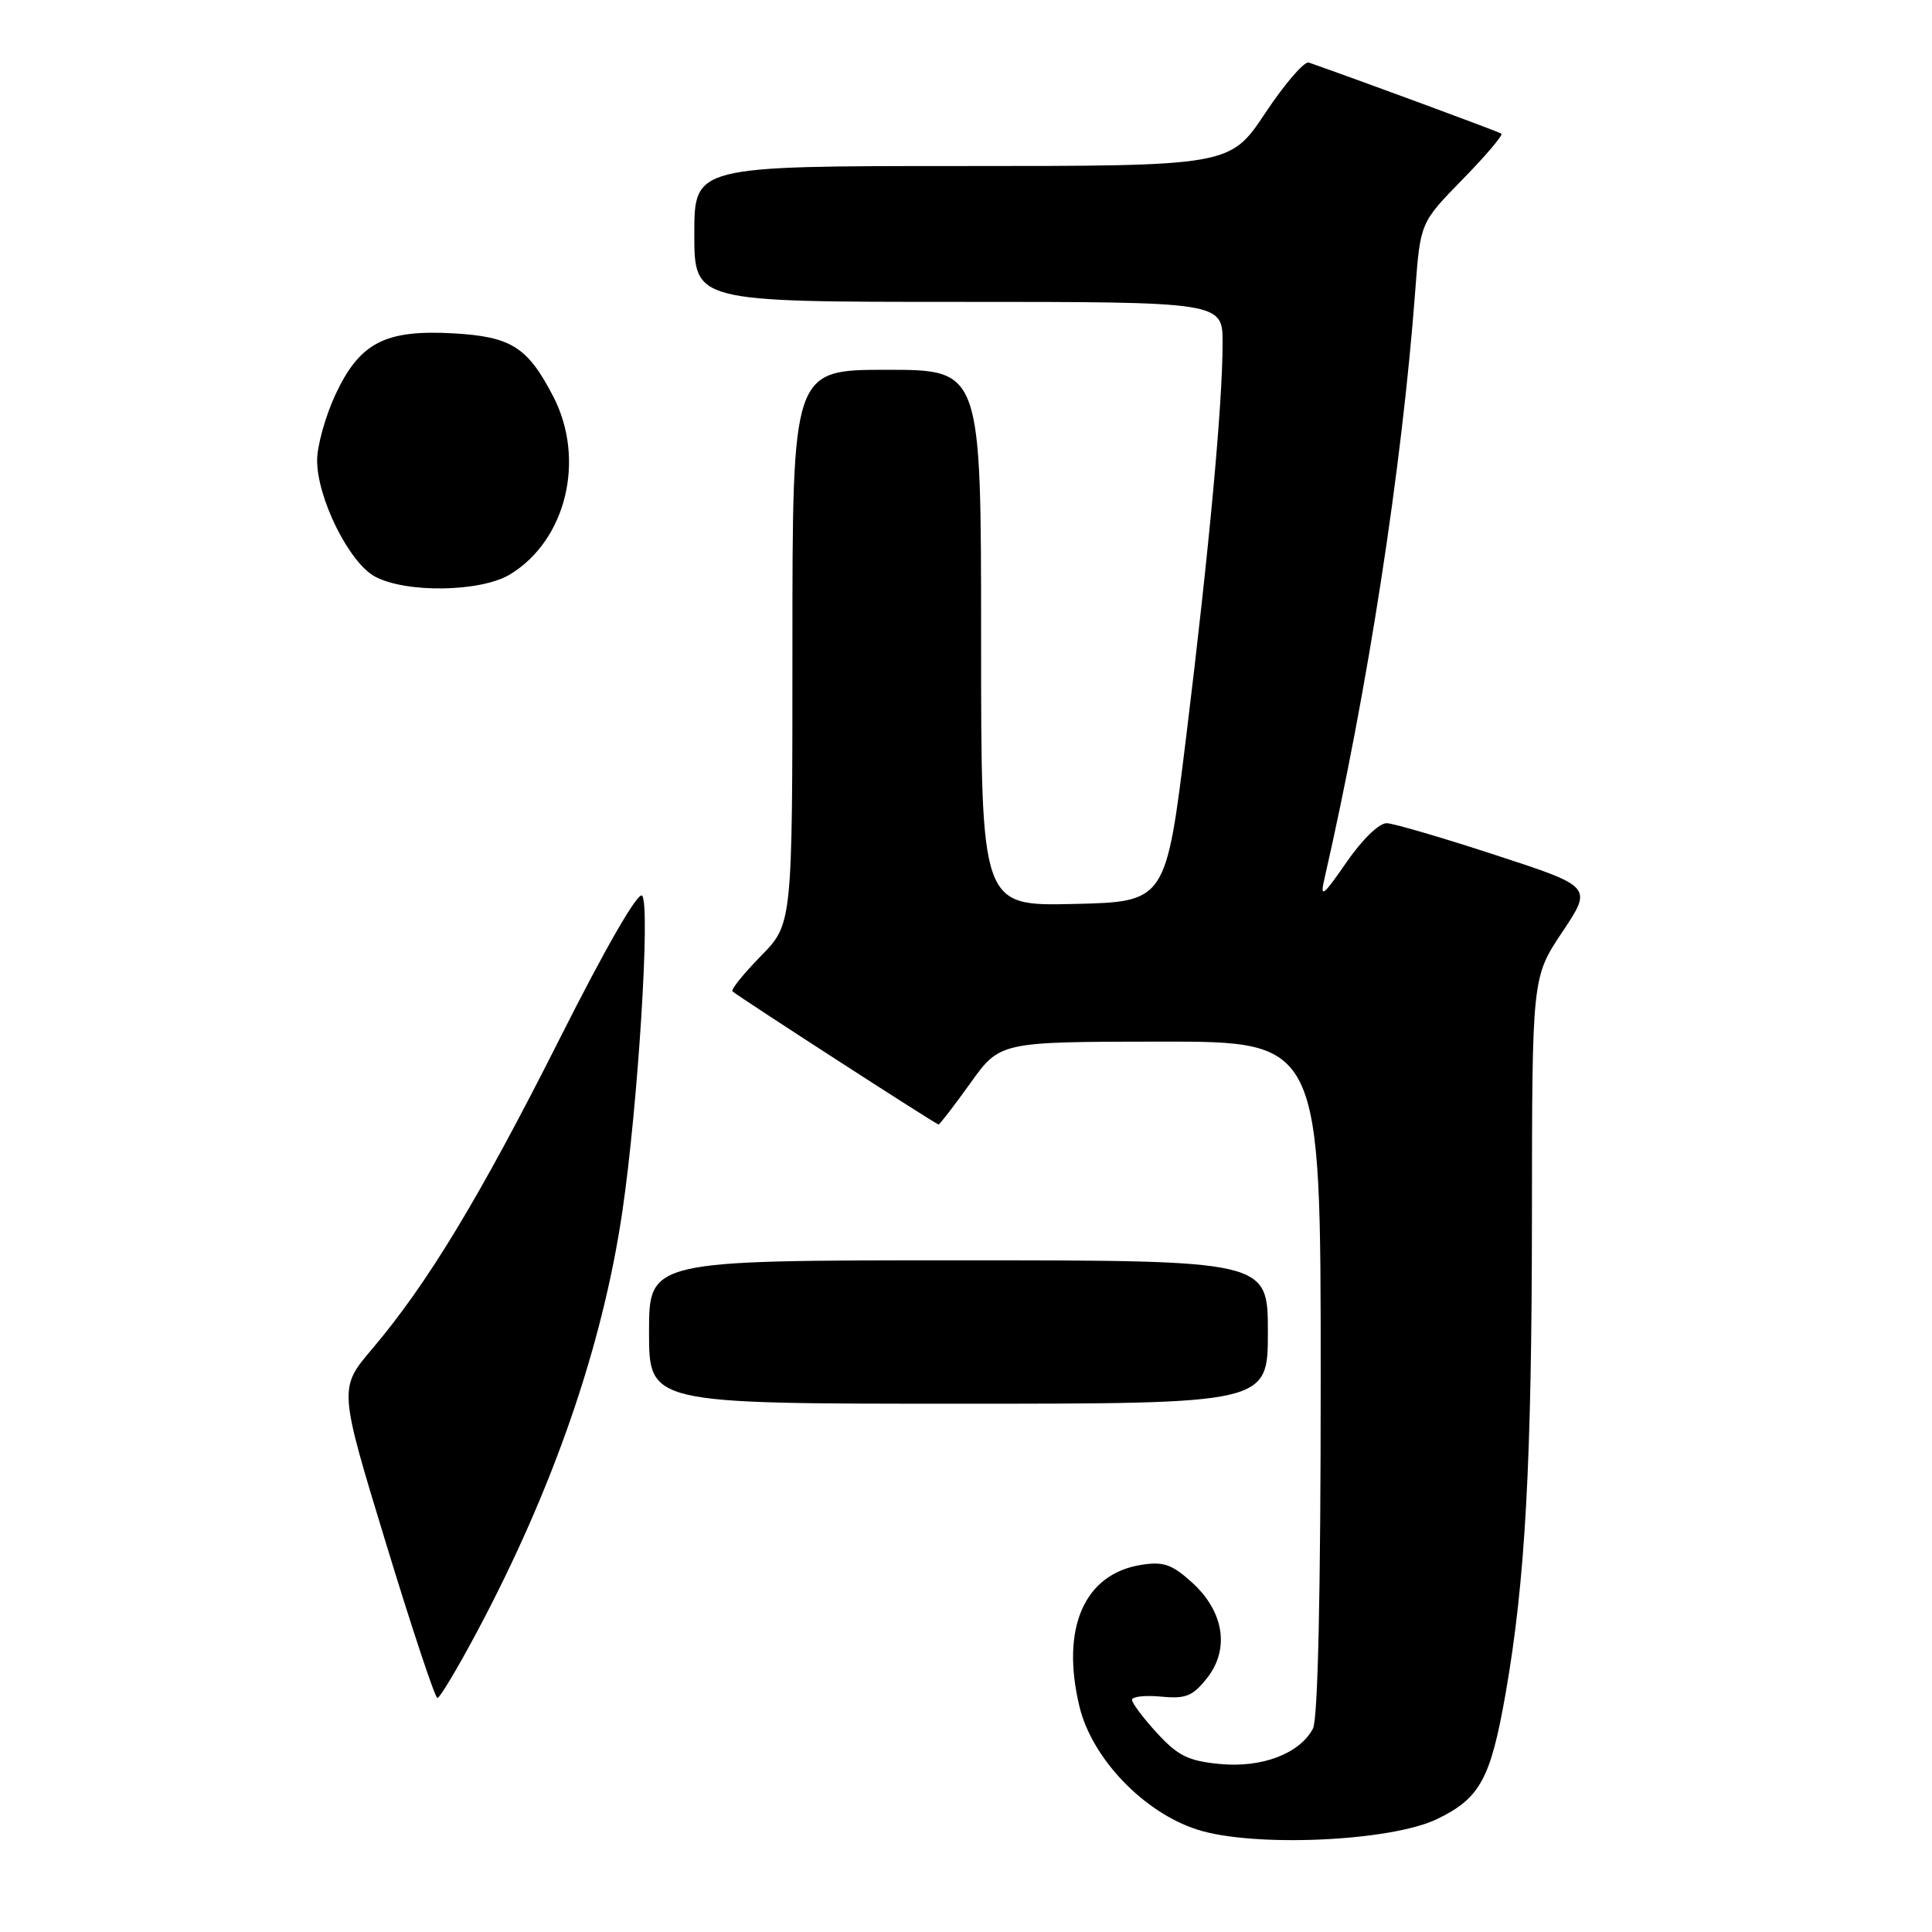 <?xml version="1.0" encoding="UTF-8" standalone="no"?>
<!DOCTYPE svg PUBLIC "-//W3C//DTD SVG 1.1//EN" "http://www.w3.org/Graphics/SVG/1.1/DTD/svg11.dtd" >
<svg xmlns="http://www.w3.org/2000/svg" xmlns:xlink="http://www.w3.org/1999/xlink" version="1.1" viewBox="0 0 256 256">
 <g >
 <path fill="currentColor"
d=" M 190.43 241.03 C 196.12 238.28 197.52 235.71 199.51 224.34 C 202.11 209.45 202.97 193.86 202.99 161.00 C 203.01 129.50 203.01 129.50 207.01 123.50 C 211.02 117.50 211.02 117.50 198.26 113.33 C 191.24 111.03 184.72 109.12 183.78 109.08 C 182.77 109.03 180.53 111.20 178.42 114.25 C 175.31 118.75 174.89 119.07 175.48 116.50 C 181.22 91.45 185.77 61.99 187.53 38.50 C 188.20 29.50 188.20 29.50 193.79 23.78 C 196.87 20.63 199.19 17.90 198.94 17.71 C 198.60 17.45 180.12 10.63 173.42 8.29 C 172.83 8.09 170.24 11.09 167.67 14.96 C 162.98 22.00 162.98 22.00 127.49 22.00 C 92.00 22.00 92.00 22.00 92.00 31.00 C 92.00 40.00 92.00 40.00 127.00 40.00 C 162.00 40.00 162.00 40.00 162.00 45.45 C 162.00 53.50 160.23 72.69 157.19 97.50 C 154.49 119.50 154.49 119.50 142.25 119.78 C 130.00 120.06 130.00 120.06 130.00 84.53 C 130.00 49.00 130.00 49.00 117.50 49.00 C 105.00 49.00 105.00 49.00 105.00 85.71 C 105.00 122.42 105.00 122.42 100.81 126.69 C 98.51 129.04 96.82 131.14 97.06 131.36 C 97.80 132.04 124.04 149.00 124.36 149.00 C 124.52 149.00 126.42 146.53 128.58 143.52 C 132.50 138.04 132.50 138.04 153.75 138.02 C 175.00 138.00 175.00 138.00 175.00 182.57 C 175.00 211.22 174.63 227.82 173.97 229.06 C 172.19 232.38 167.20 234.27 161.65 233.74 C 157.46 233.34 156.07 232.65 153.31 229.64 C 151.49 227.66 150.00 225.67 150.00 225.24 C 150.00 224.80 151.74 224.61 153.86 224.81 C 157.13 225.13 158.05 224.75 159.95 222.34 C 162.98 218.48 162.18 213.50 157.90 209.64 C 155.26 207.26 154.13 206.88 151.17 207.36 C 143.65 208.58 140.54 215.75 143.03 226.11 C 144.67 232.98 151.54 240.16 158.64 242.43 C 166.06 244.82 184.27 244.01 190.43 241.03 Z  M 63.19 216.25 C 73.28 197.33 79.83 178.40 82.46 160.57 C 84.54 146.44 86.21 119.81 85.08 118.68 C 84.53 118.13 80.22 125.60 74.15 137.66 C 63.58 158.63 56.65 170.09 49.32 178.73 C 44.88 183.96 44.88 183.96 51.14 204.48 C 54.58 215.77 57.65 225.00 57.96 225.00 C 58.27 225.00 60.63 221.06 63.19 216.25 Z  M 168.00 176.50 C 168.00 167.00 168.00 167.00 127.00 167.00 C 86.00 167.00 86.00 167.00 86.00 176.50 C 86.00 186.00 86.00 186.00 127.00 186.00 C 168.00 186.00 168.00 186.00 168.00 176.50 Z  M 67.60 76.10 C 75.05 71.56 77.63 60.85 73.29 52.50 C 69.90 45.97 67.73 44.61 60.08 44.17 C 51.01 43.66 47.65 45.41 44.43 52.32 C 43.11 55.17 42.02 59.08 42.02 61.00 C 42.02 66.01 46.26 74.54 49.67 76.39 C 53.79 78.62 63.73 78.46 67.60 76.10 Z "/>
</g>
</svg>